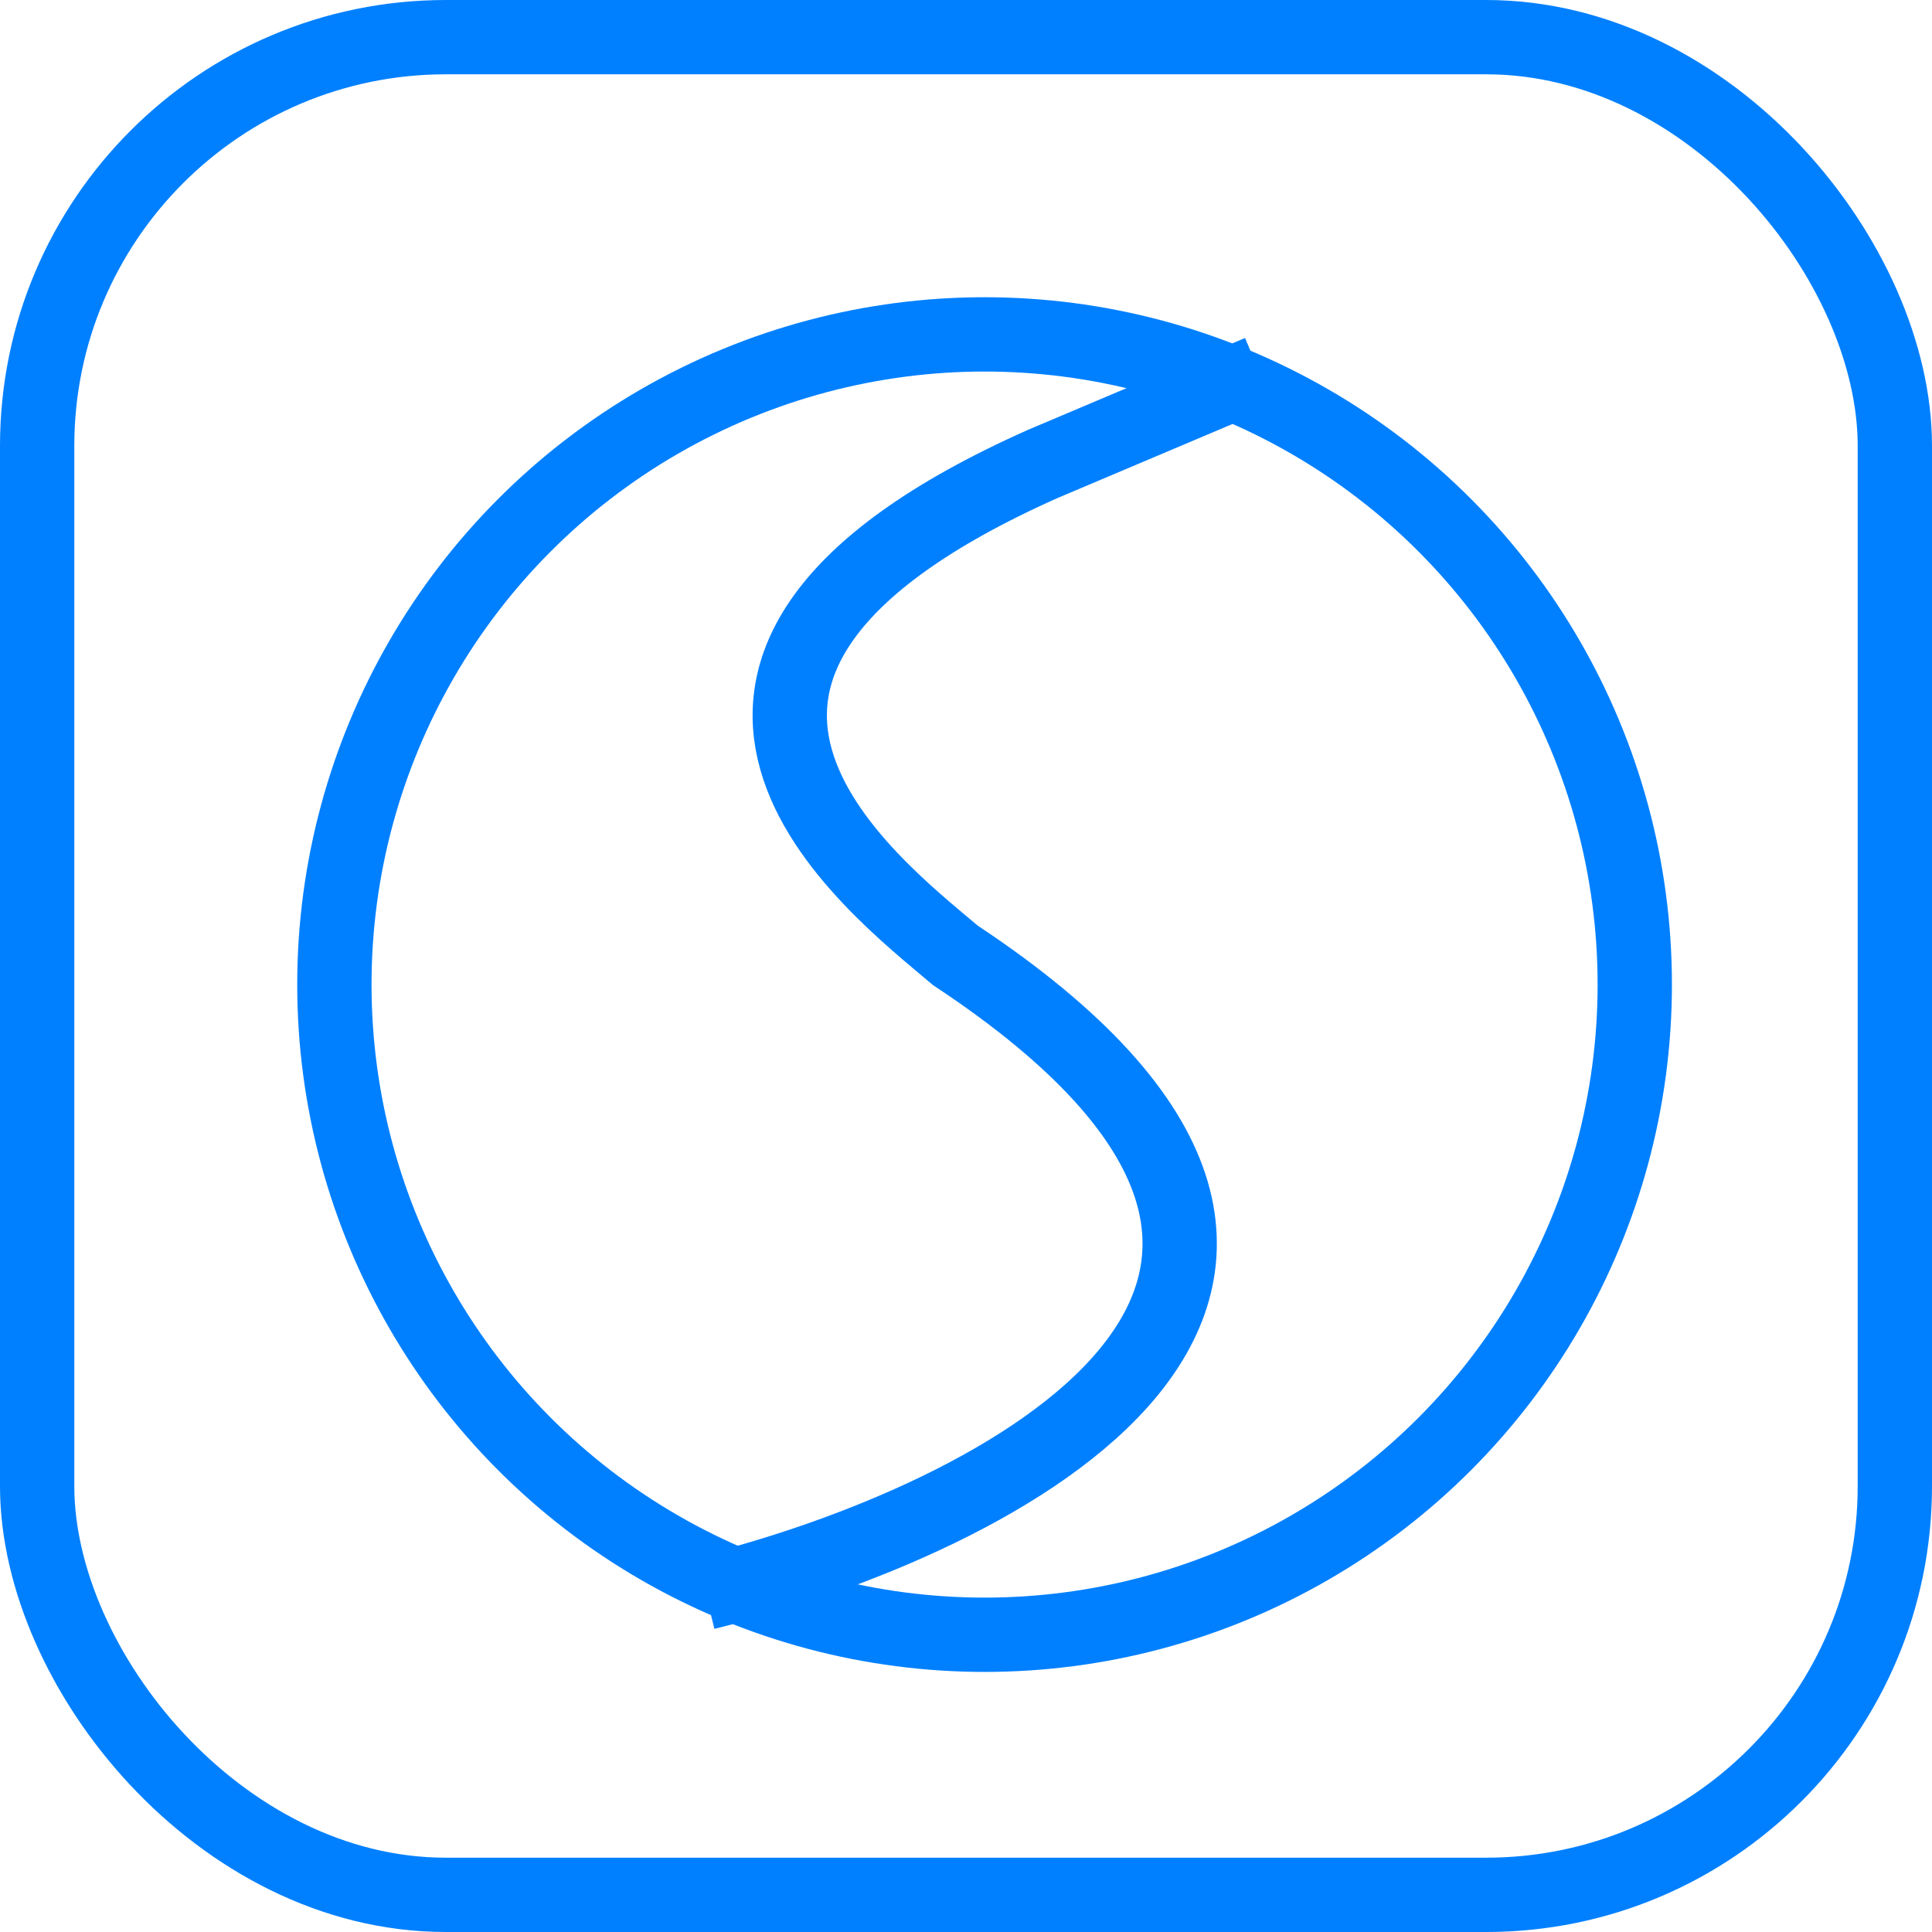 <svg width="52" height="52" viewBox="0 0 52 52" fill="none" xmlns="http://www.w3.org/2000/svg">
<rect x="1" y="1" width="50" height="50" rx="11" stroke="#0080FF" stroke-width="2"/>
<circle cx="26.5" cy="26.5" r="17.5" stroke="#0080FF" stroke-width="2"/>
<path d="M18.988 42.87C26.836 40.926 39.282 34.685 25.715 25.715C23.473 23.809 15.736 17.979 28.07 12.485L33.9 10.018" stroke="#0080FF" stroke-width="2"/>
</svg>
